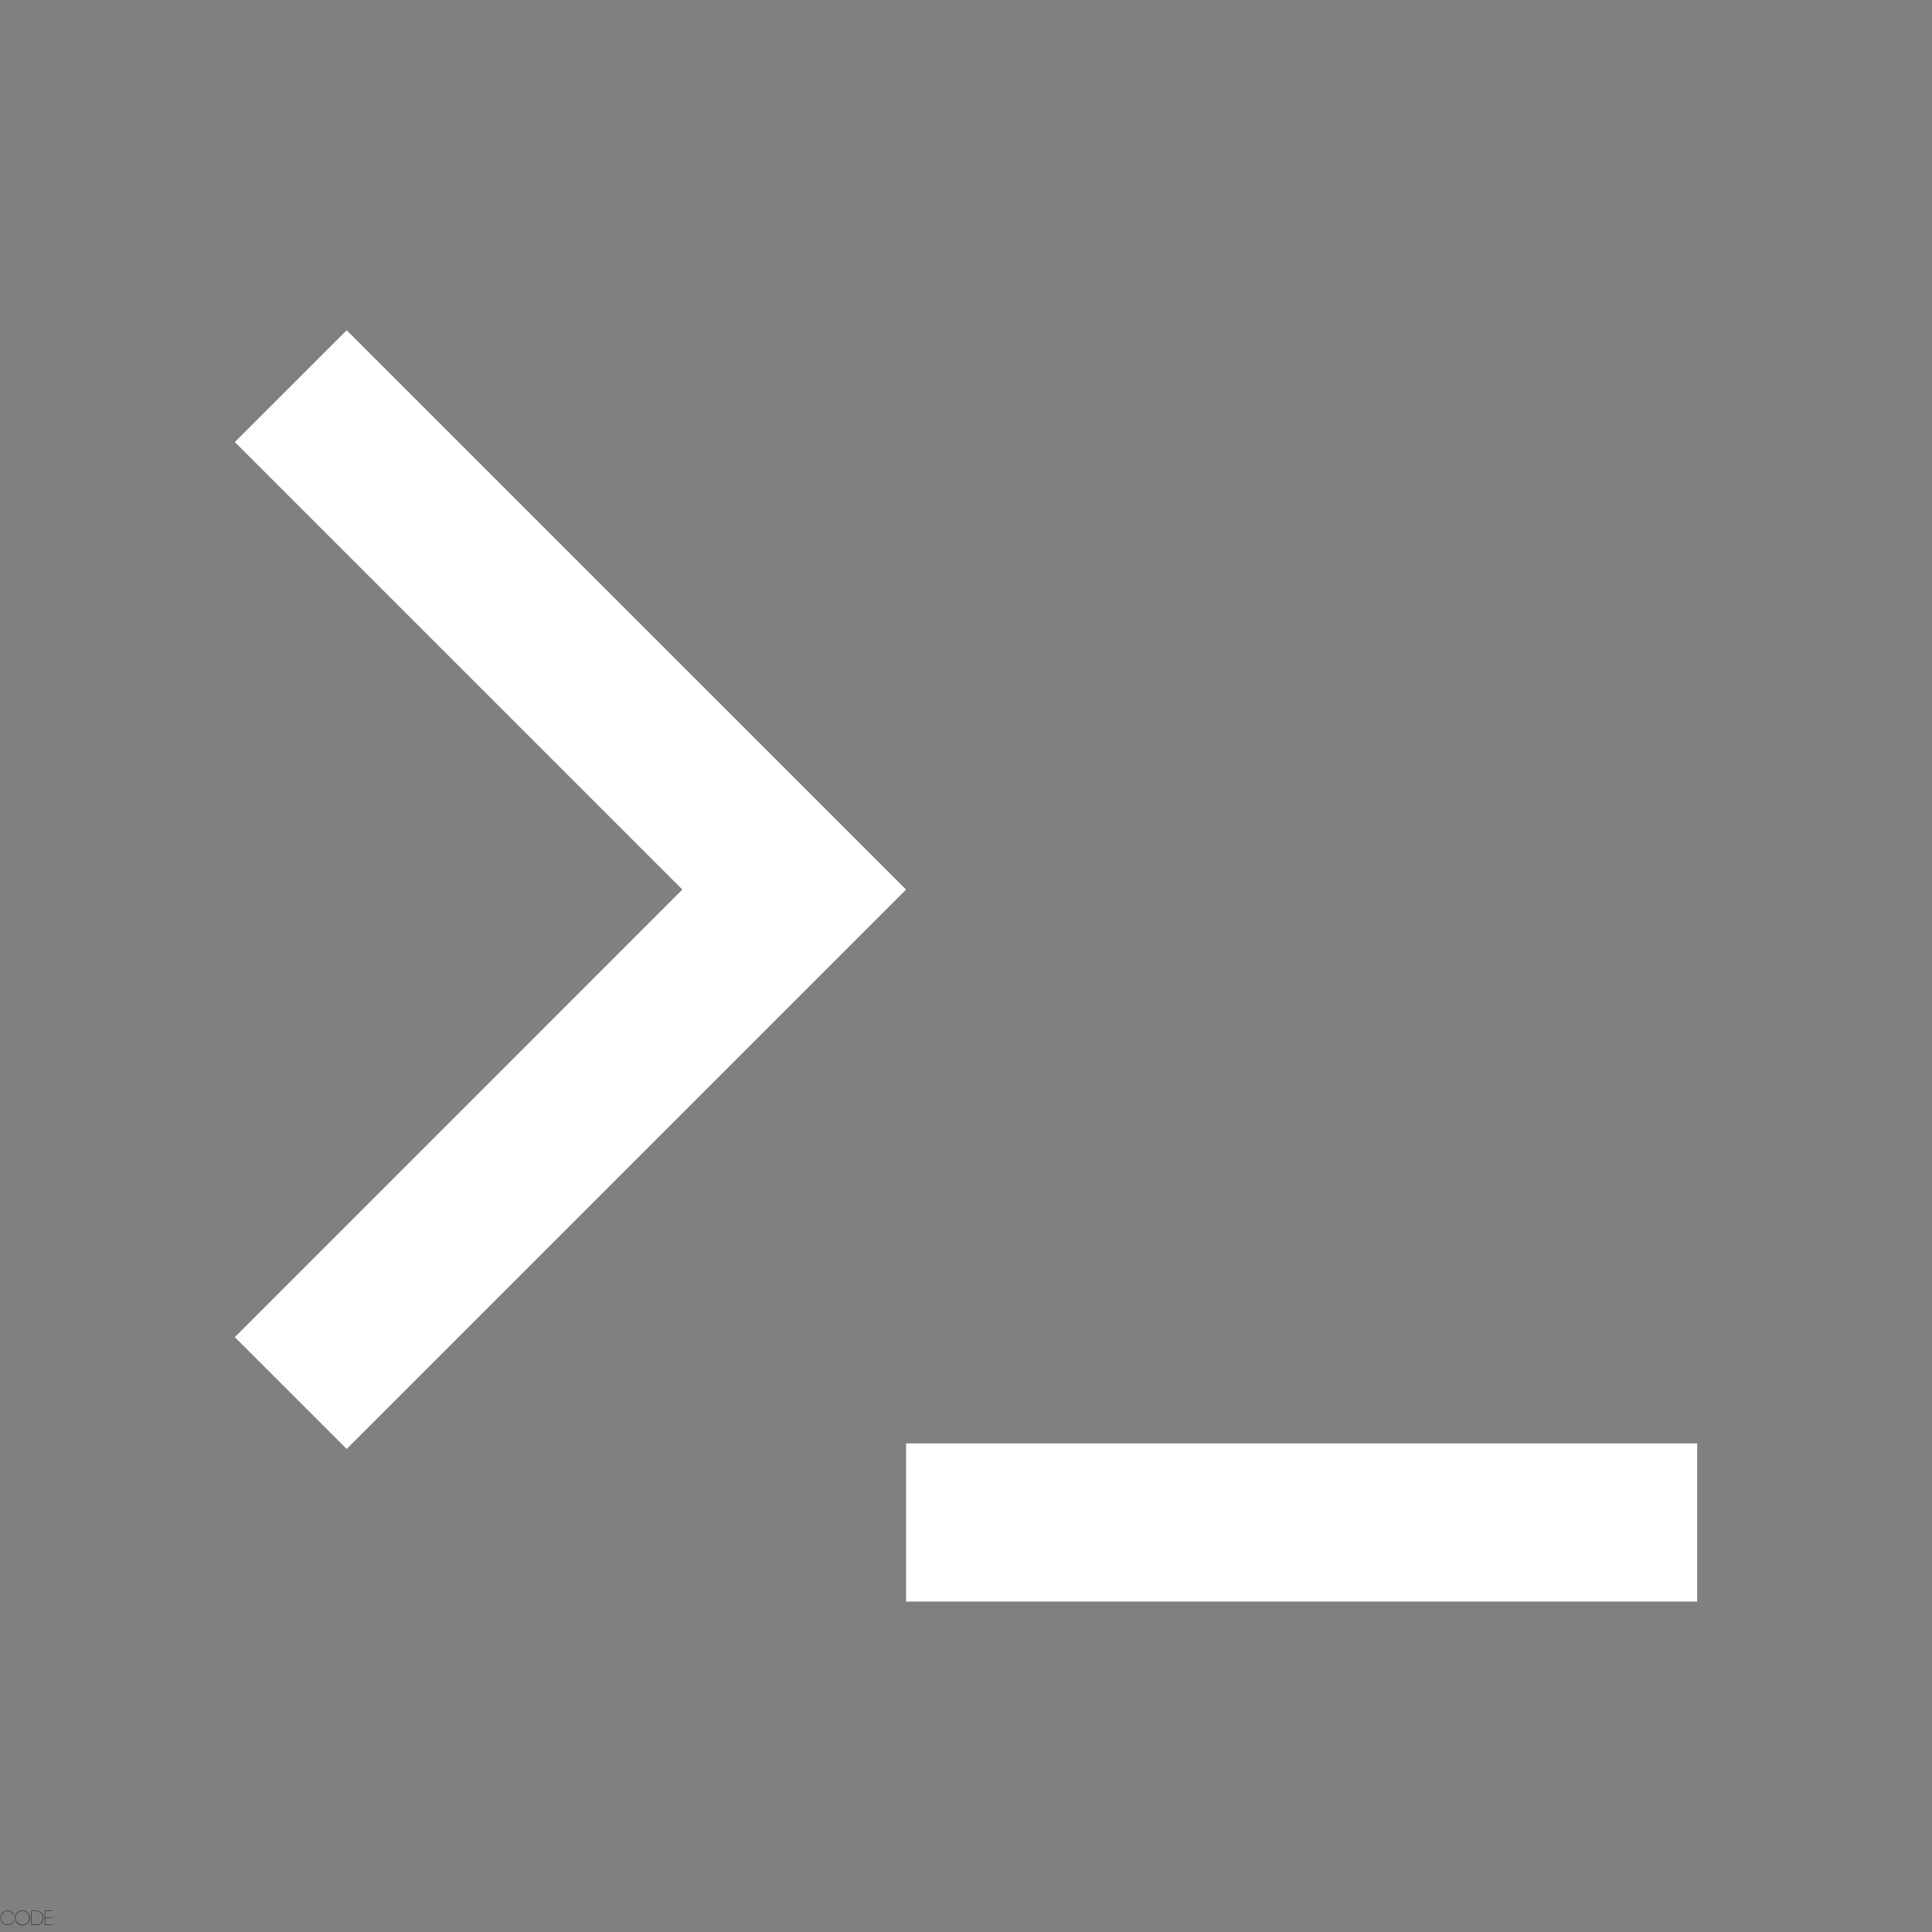 <svg xmlns="http://www.w3.org/2000/svg" xmlns:xlink="http://www.w3.org/1999/xlink" width="500" zoomAndPan="magnify" viewBox="0 0 375 375" height="500" preserveAspectRatio="xMidYMid meet" version="1.0"><rect x="0" y="0" width="375" height="375" fill="#808080" stroke="none"/><defs><g/><clipPath id="e31a9f8669"><path d="M 45.469 64.109 L 329.719 64.109 L 329.719 310.859 L 45.469 310.859 Z M 45.469 64.109 " clip-rule="nonzero"/></clipPath></defs><g clip-path="url(#e31a9f8669)"><path fill="#ffffff" d="M 175.867 172.664 L 67.289 281.242 L 45.582 259.539 L 132.441 172.664 L 45.582 85.805 L 67.289 64.109 Z M 175.867 280.16 L 329.418 280.16 L 329.418 310.859 L 175.867 310.859 Z M 175.867 280.16 " fill-opacity="1" fill-rule="nonzero"/></g><g fill="#000000" fill-opacity="1"><g transform="translate(0, 373.656)"><g><path d="M 2.719 -1.938 L 2.656 -1.938 C 2.625 -2.008 2.582 -2.078 2.531 -2.141 C 2.488 -2.211 2.441 -2.273 2.391 -2.328 C 2.273 -2.453 2.133 -2.547 1.969 -2.609 C 1.812 -2.68 1.645 -2.719 1.469 -2.719 C 1.289 -2.719 1.117 -2.68 0.953 -2.609 C 0.797 -2.547 0.66 -2.453 0.547 -2.328 C 0.43 -2.203 0.336 -2.055 0.266 -1.891 C 0.203 -1.734 0.172 -1.566 0.172 -1.391 C 0.172 -1.203 0.203 -1.031 0.266 -0.875 C 0.336 -0.719 0.43 -0.578 0.547 -0.453 C 0.66 -0.328 0.797 -0.227 0.953 -0.156 C 1.117 -0.094 1.289 -0.062 1.469 -0.062 C 1.645 -0.062 1.812 -0.094 1.969 -0.156 C 2.133 -0.227 2.273 -0.328 2.391 -0.453 C 2.441 -0.504 2.488 -0.562 2.531 -0.625 C 2.582 -0.695 2.625 -0.77 2.656 -0.844 L 2.719 -0.844 C 2.656 -0.676 2.562 -0.531 2.438 -0.406 C 2.312 -0.281 2.164 -0.18 2 -0.109 C 1.832 -0.035 1.656 0 1.469 0 C 1.281 0 1.102 -0.035 0.938 -0.109 C 0.77 -0.18 0.625 -0.281 0.5 -0.406 C 0.383 -0.531 0.289 -0.676 0.219 -0.844 C 0.145 -1.008 0.109 -1.191 0.109 -1.391 C 0.109 -1.578 0.145 -1.754 0.219 -1.922 C 0.289 -2.098 0.383 -2.25 0.5 -2.375 C 0.625 -2.5 0.77 -2.598 0.938 -2.672 C 1.102 -2.742 1.281 -2.781 1.469 -2.781 C 1.656 -2.781 1.832 -2.742 2 -2.672 C 2.164 -2.598 2.312 -2.5 2.438 -2.375 C 2.562 -2.238 2.656 -2.094 2.719 -1.938 Z M 2.719 -1.938 "/></g></g></g><g fill="#000000" fill-opacity="1"><g transform="translate(2.828, 373.656)"><g><path d="M 2.891 -1.391 C 2.891 -1.578 2.852 -1.754 2.781 -1.922 C 2.719 -2.086 2.625 -2.234 2.5 -2.359 C 2.375 -2.484 2.227 -2.582 2.062 -2.656 C 1.906 -2.727 1.727 -2.766 1.531 -2.766 C 1.352 -2.766 1.18 -2.727 1.016 -2.656 C 0.848 -2.582 0.703 -2.484 0.578 -2.359 C 0.453 -2.234 0.352 -2.086 0.281 -1.922 C 0.207 -1.754 0.172 -1.578 0.172 -1.391 C 0.172 -1.203 0.207 -1.023 0.281 -0.859 C 0.352 -0.703 0.453 -0.562 0.578 -0.438 C 0.703 -0.312 0.848 -0.211 1.016 -0.141 C 1.18 -0.066 1.352 -0.031 1.531 -0.031 C 1.727 -0.031 1.906 -0.066 2.062 -0.141 C 2.227 -0.211 2.375 -0.312 2.5 -0.438 C 2.625 -0.562 2.719 -0.703 2.781 -0.859 C 2.852 -1.023 2.891 -1.203 2.891 -1.391 Z M 0.109 -1.391 C 0.109 -1.586 0.145 -1.773 0.219 -1.953 C 0.301 -2.129 0.406 -2.281 0.531 -2.406 C 0.656 -2.539 0.805 -2.645 0.984 -2.719 C 1.16 -2.789 1.344 -2.828 1.531 -2.828 C 1.727 -2.828 1.91 -2.789 2.078 -2.719 C 2.254 -2.645 2.41 -2.539 2.547 -2.406 C 2.672 -2.281 2.77 -2.129 2.844 -1.953 C 2.926 -1.773 2.969 -1.586 2.969 -1.391 C 2.969 -1.191 2.926 -1.004 2.844 -0.828 C 2.77 -0.66 2.672 -0.508 2.547 -0.375 C 2.41 -0.25 2.254 -0.145 2.078 -0.062 C 1.91 0.008 1.727 0.047 1.531 0.047 C 1.344 0.047 1.16 0.008 0.984 -0.062 C 0.805 -0.145 0.656 -0.25 0.531 -0.375 C 0.406 -0.508 0.301 -0.66 0.219 -0.828 C 0.145 -1.004 0.109 -1.191 0.109 -1.391 Z M 0.109 -1.391 "/></g></g></g><g fill="#000000" fill-opacity="1"><g transform="translate(5.895, 373.656)"><g><path d="M 0.25 -0.062 L 1.125 -0.062 C 1.344 -0.062 1.531 -0.098 1.688 -0.172 C 1.852 -0.242 1.988 -0.344 2.094 -0.469 C 2.207 -0.602 2.289 -0.75 2.344 -0.906 C 2.406 -1.062 2.438 -1.223 2.438 -1.391 C 2.438 -1.555 2.406 -1.719 2.344 -1.875 C 2.289 -2.039 2.207 -2.188 2.094 -2.312 C 1.988 -2.438 1.852 -2.535 1.688 -2.609 C 1.531 -2.68 1.344 -2.719 1.125 -2.719 L 0.25 -2.719 C 0.25 -2.289 0.25 -1.848 0.25 -1.391 C 0.25 -0.93 0.25 -0.488 0.25 -0.062 Z M 0.188 -2.781 L 1.125 -2.781 C 1.352 -2.781 1.551 -2.738 1.719 -2.656 C 1.895 -2.582 2.039 -2.477 2.156 -2.344 C 2.27 -2.219 2.352 -2.07 2.406 -1.906 C 2.469 -1.738 2.5 -1.566 2.5 -1.391 C 2.5 -1.211 2.469 -1.039 2.406 -0.875 C 2.352 -0.719 2.27 -0.57 2.156 -0.438 C 2.039 -0.301 1.895 -0.191 1.719 -0.109 C 1.551 -0.035 1.352 0 1.125 0 L 0.188 0 C 0.188 -0.469 0.188 -0.93 0.188 -1.391 C 0.188 -1.859 0.188 -2.32 0.188 -2.781 Z M 0.188 -2.781 "/></g></g></g><g fill="#000000" fill-opacity="1"><g transform="translate(8.488, 373.656)"><g><path d="M 0.25 -1.359 L 0.25 -0.062 L 1.734 -0.062 L 1.734 0 L 0.188 0 L 0.188 -2.781 L 1.719 -2.781 L 1.719 -2.719 L 0.25 -2.719 L 0.25 -1.422 L 1.688 -1.422 L 1.688 -1.359 Z M 0.25 -1.359 "/></g></g></g></svg>